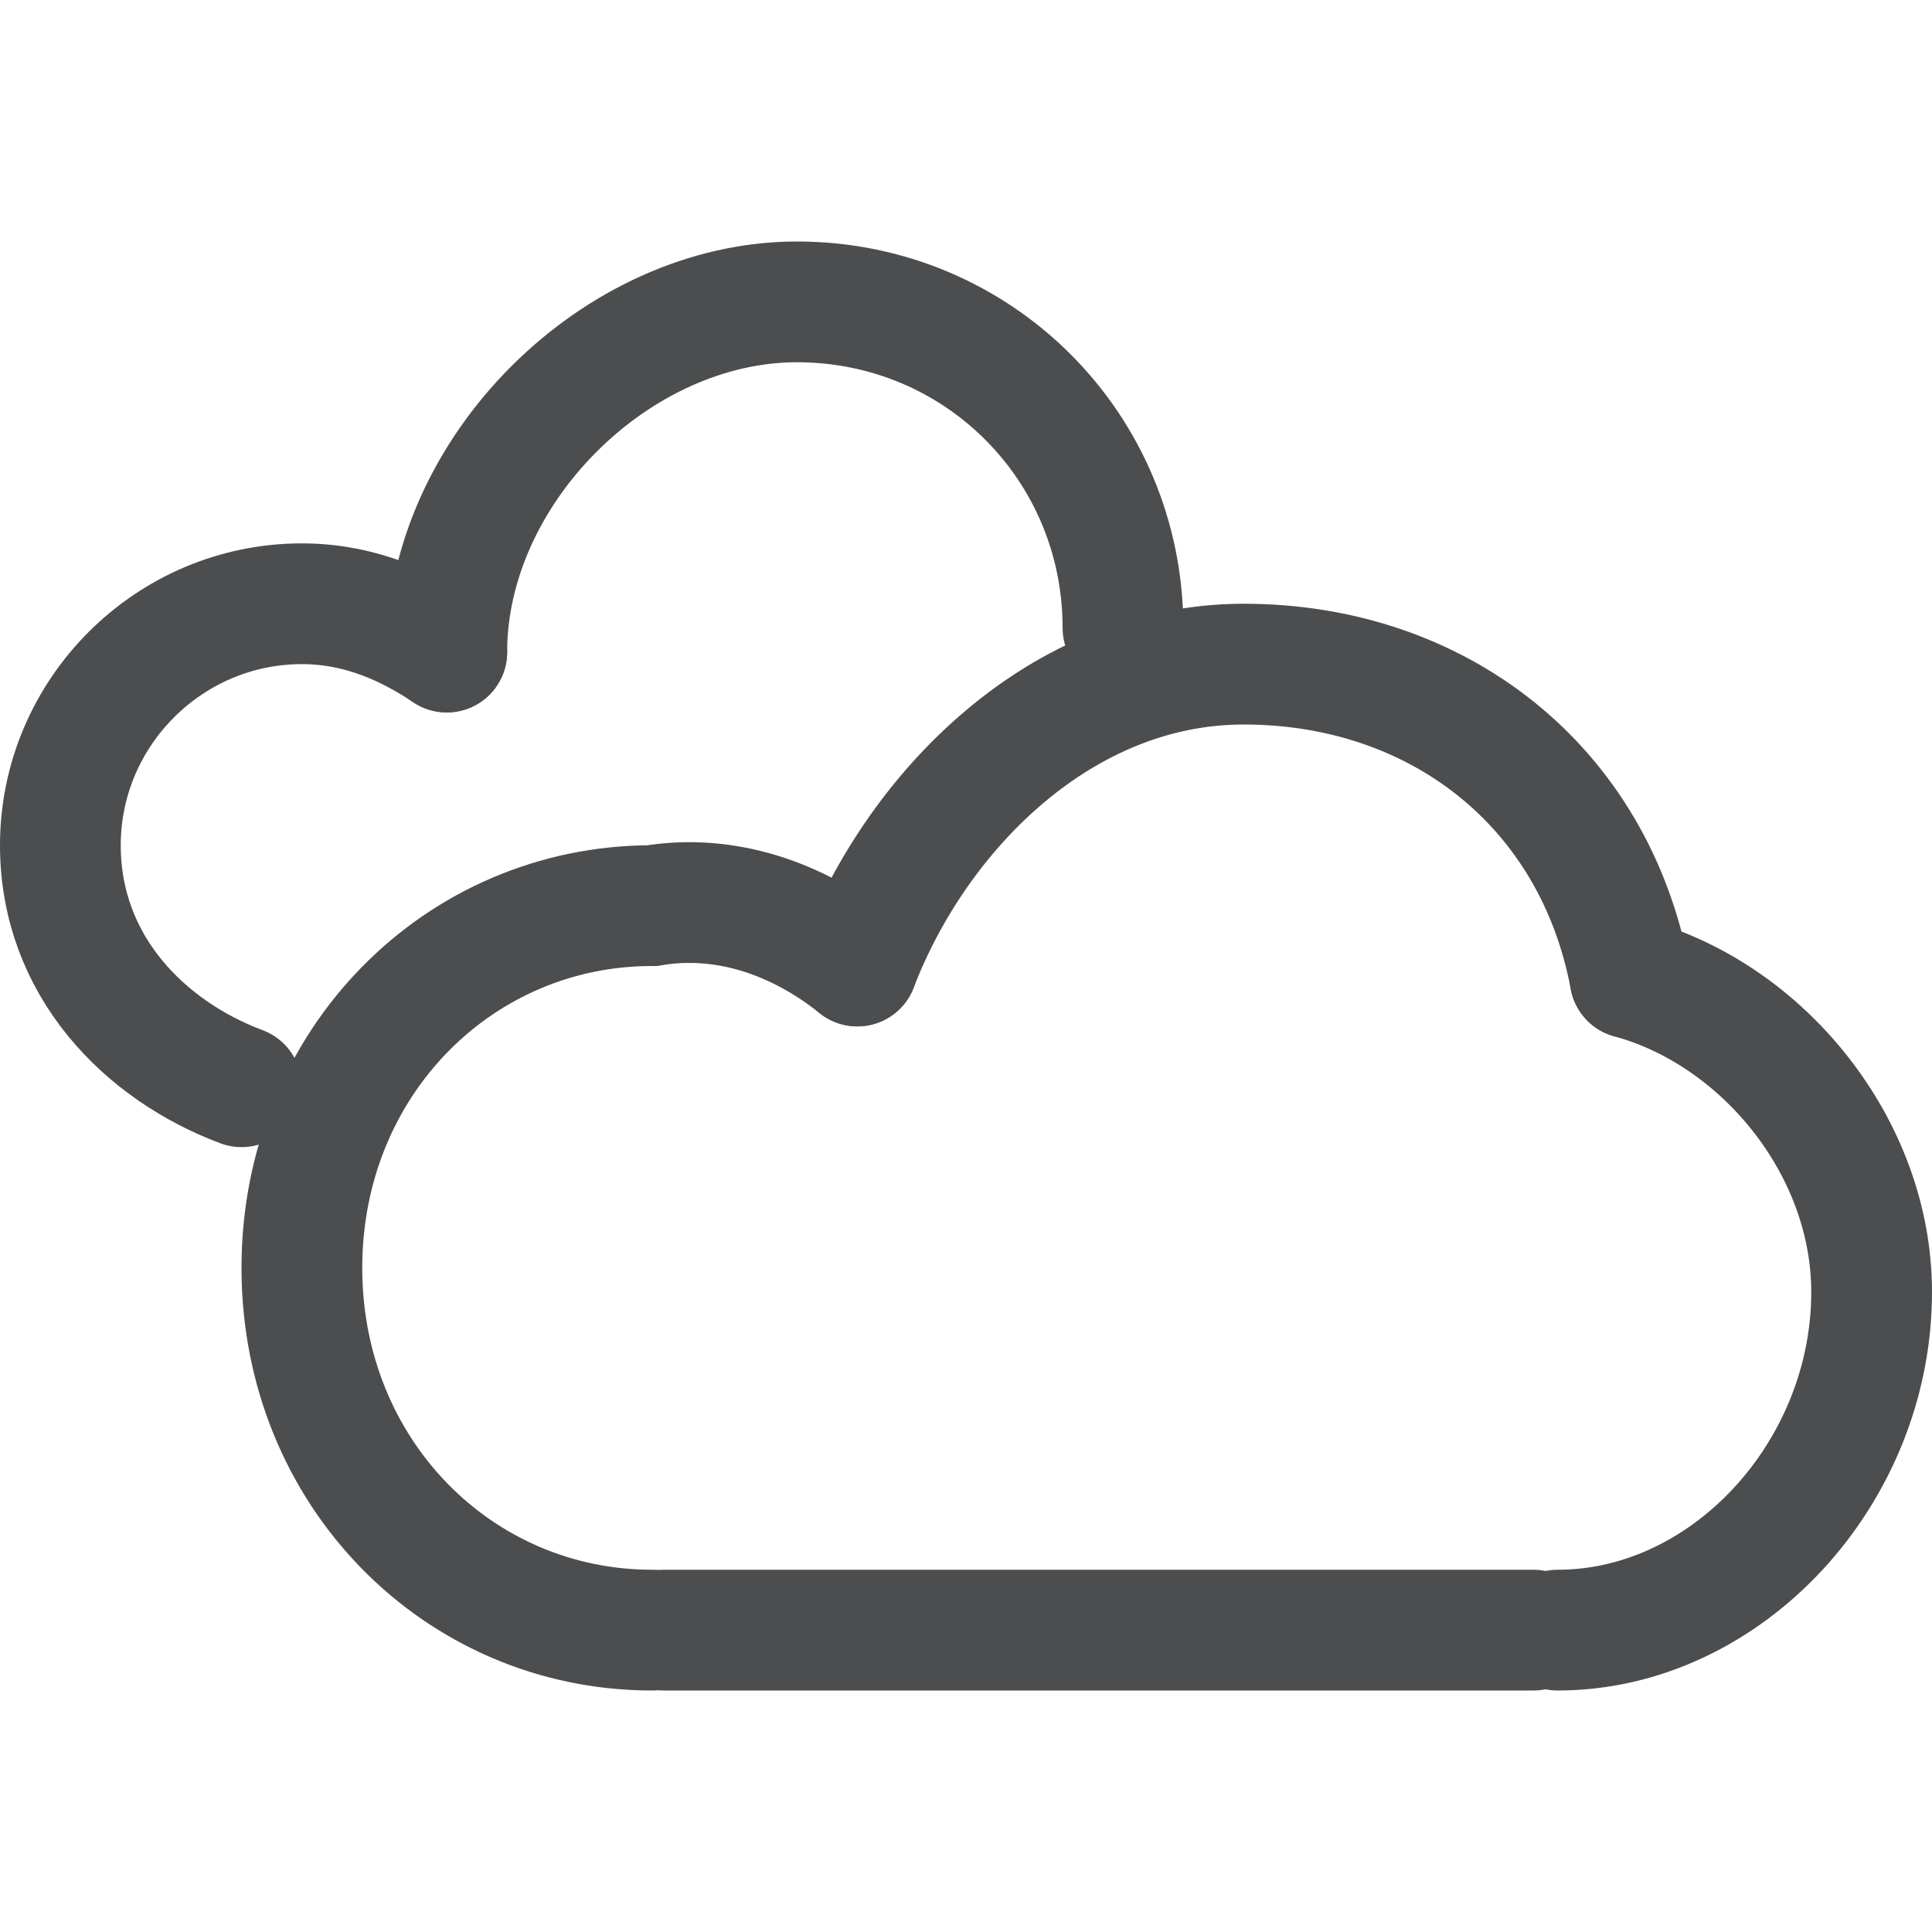 <?xml version="1.0" encoding="utf-8"?>
<!-- Generator: Adobe Illustrator 21.0.0, SVG Export Plug-In . SVG Version: 6.00 Build 0)  -->
<svg version="1.1" id="图层_2" opacity="0.8" xmlns="http://www.w3.org/2000/svg" xmlns:xlink="http://www.w3.org/1999/xlink"
	 x="0px" y="0px" viewBox="0 0 16 16" style="enable-background:new 0 0 16 16;" xml:space="preserve">
<style type="text/css">
	.st0{fill:none;stroke:#1F2022;stroke-linecap:round;stroke-miterlimit:10;}
</style>
<g id="云_4_">
	<path class="st0" d="M5.4,13.5c-1.6,0-2.9-1.3-2.9-3s1.3-3,2.9-3C6,7.4,6.6,7.6,7.1,8"/>
	<path class="st0" d="M13.5,8.1c1.1,0.3,2,1.4,2,2.6c0,1.5-1.2,2.8-2.6,2.8"/>
	<path class="st0" d="M7.1,8c0.5-1.3,1.7-2.5,3.2-2.5c1.6,0,2.9,1,3.2,2.6"/>
	<line class="st0" x1="5.5" y1="13.5" x2="12.7" y2="13.5"/>
</g>
<path class="st0" d="M2,9C1.2,8.7,0.5,8,0.5,7c0-1.1,0.9-2,2-2C3,5,3.4,5.2,3.7,5.4"/>
<path class="st0" d="M3.7,5.4c0-1.5,1.4-2.9,2.9-2.9s2.7,1.2,2.7,2.7"/>
</svg>
